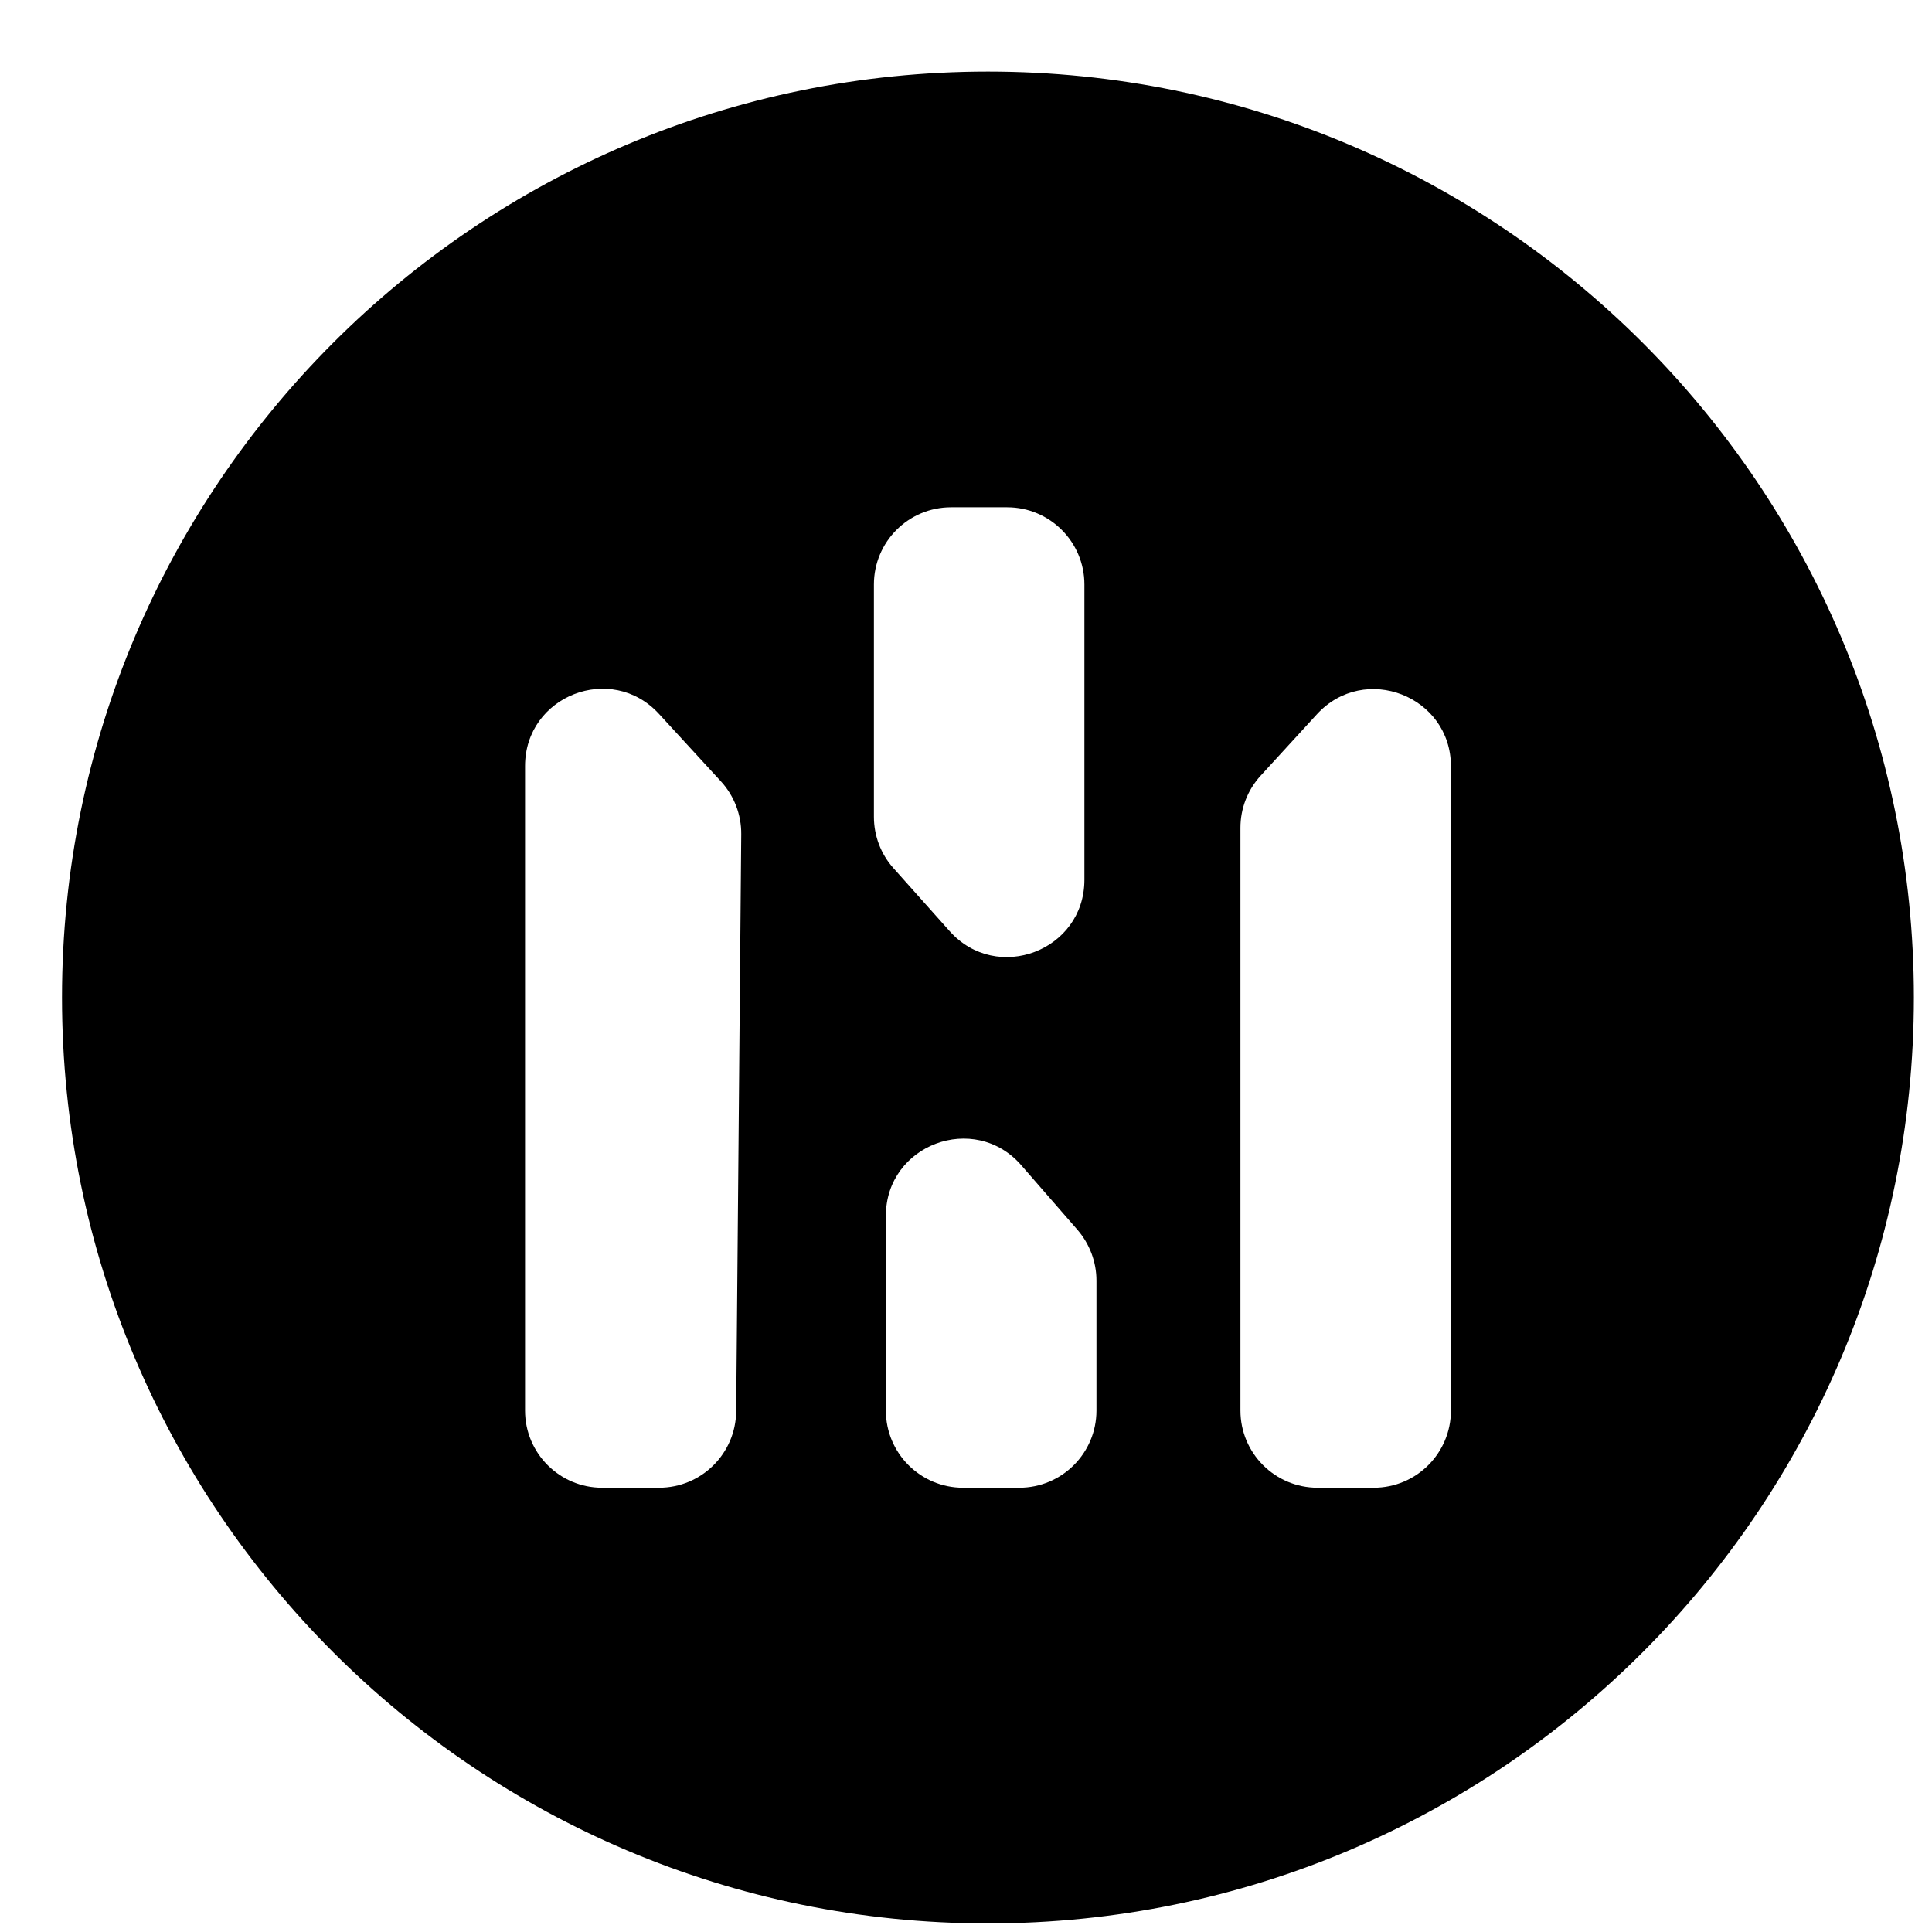 <svg width="21" height="21" viewBox="0 0 21 21" fill="none" xmlns="http://www.w3.org/2000/svg">
<path fill-rule="evenodd" clip-rule="evenodd" d="M10.739 20.907C16.297 20.907 20.803 16.401 20.803 10.842C20.803 5.284 16.297 0.778 10.739 0.778C5.18 0.778 0.674 5.284 0.674 10.842C0.674 16.401 5.18 20.907 10.739 20.907ZM11.787 9.563V6.353C11.787 5.89 11.411 5.514 10.948 5.514H10.337C9.874 5.514 9.499 5.89 9.499 6.353V8.878C9.499 9.084 9.574 9.283 9.711 9.436L10.322 10.121C10.835 10.696 11.787 10.334 11.787 9.563ZM8.057 9.068L8.002 15.339C7.998 15.8 7.624 16.171 7.163 16.171H6.545C6.082 16.171 5.707 15.795 5.707 15.332L5.707 8.327C5.707 7.562 6.646 7.196 7.163 7.76L7.837 8.494C7.98 8.65 8.059 8.856 8.057 9.068ZM14.932 16.171H14.322C13.858 16.171 13.483 15.795 13.483 15.332V8.998C13.483 8.788 13.561 8.586 13.703 8.431L14.314 7.764C14.831 7.2 15.771 7.565 15.771 8.33V15.332C15.771 15.795 15.396 16.171 14.932 16.171ZM11.918 15.332V13.919C11.918 13.717 11.844 13.521 11.712 13.368L11.101 12.666C10.592 12.081 9.629 12.441 9.629 13.216V15.332C9.629 15.795 10.005 16.171 10.468 16.171H11.079C11.542 16.171 11.918 15.795 11.918 15.332Z" fill="black"/>
</svg>
